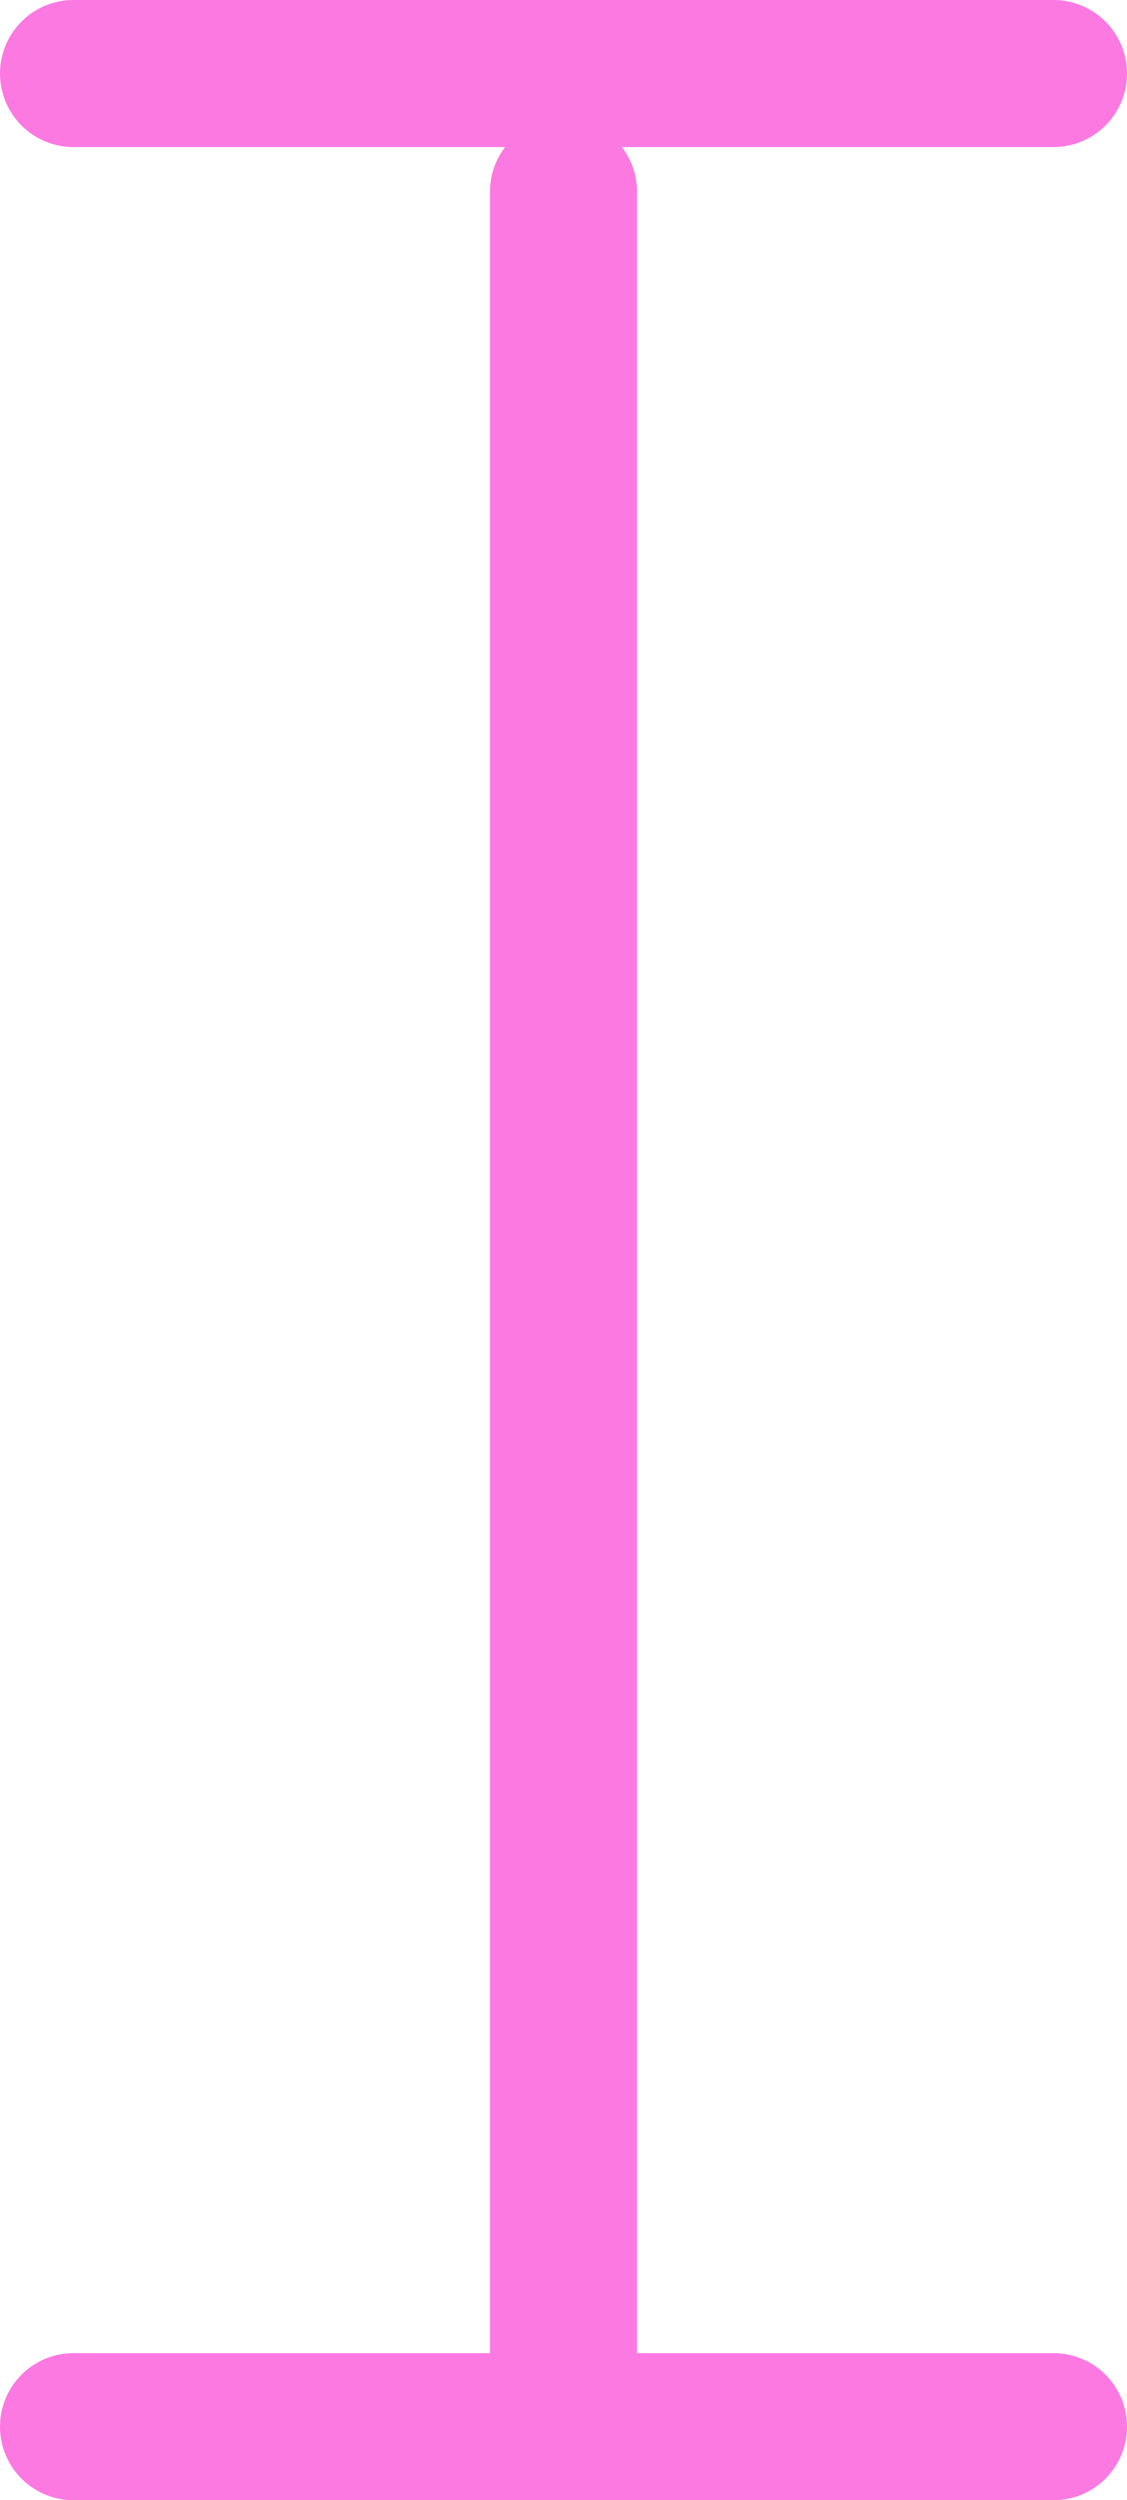 <svg xmlns="http://www.w3.org/2000/svg" width="11.5" height="25.5" viewBox="0 0 11.5 25.5">
  <g id="Group_239" data-name="Group 239" transform="translate(-1683.75 -129.75)">
    <line id="Line_36" data-name="Line 36" x2="10" transform="translate(1684.5 130.5)" fill="none" stroke="#fd79e2" stroke-linecap="round" stroke-width="1.5"/>
    <line id="Line_38" data-name="Line 38" y2="22.222" transform="translate(1689.5 131.705)" fill="none" stroke="#fd79e2" stroke-linecap="round" stroke-width="1.5"/>
    <line id="Line_37" data-name="Line 37" x2="10" transform="translate(1684.5 154.5)" fill="none" stroke="#fd79e2" stroke-linecap="round" stroke-width="1.5"/>
  </g>
</svg>
